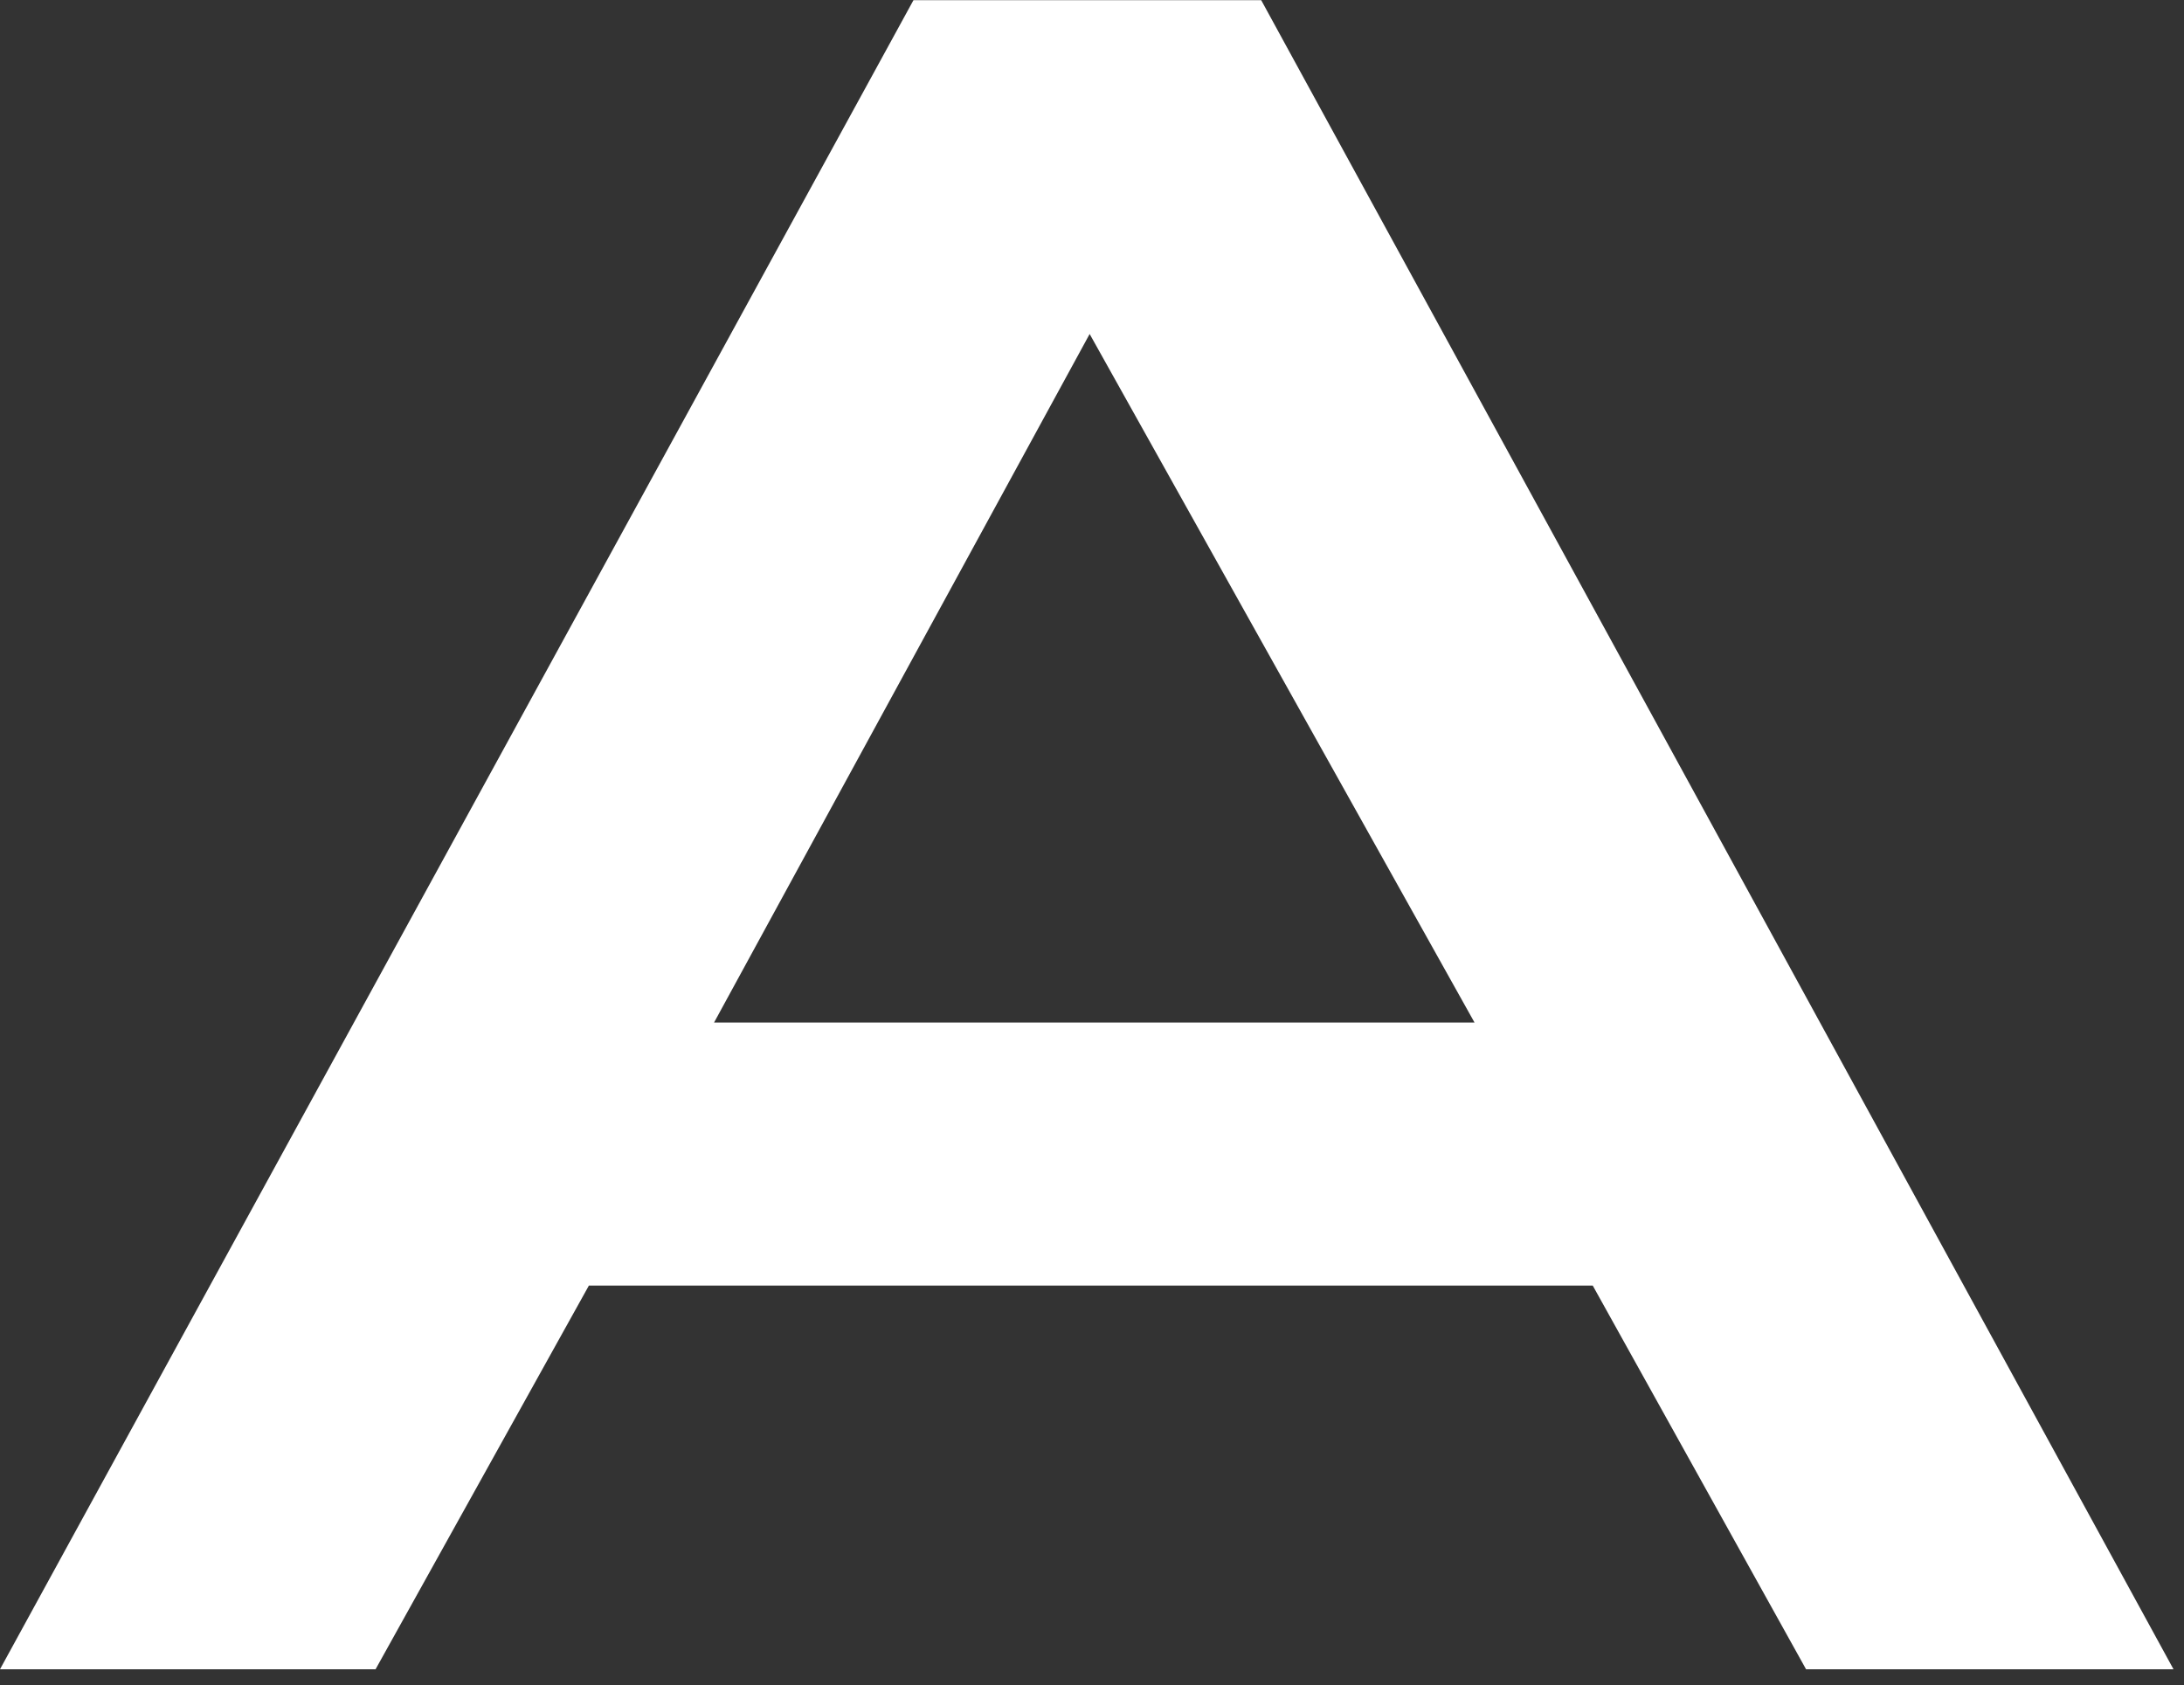 <svg width="92" height="71" viewBox="0 0 92 71" fill="none" xmlns="http://www.w3.org/2000/svg">
<rect x="0" y="0" width="92" height="71" fill="#333333" stroke="none"/>
<path fill-rule="evenodd" clip-rule="evenodd" d="M76.079 70.324L67.094 54.161H24.806L15.821 70.324H0L38.479 0.008H53.128L91.558 70.324H76.079ZM45.901 14.071L30.08 43.077H62.113L45.901 14.071Z" fill="white"/>
</svg>
